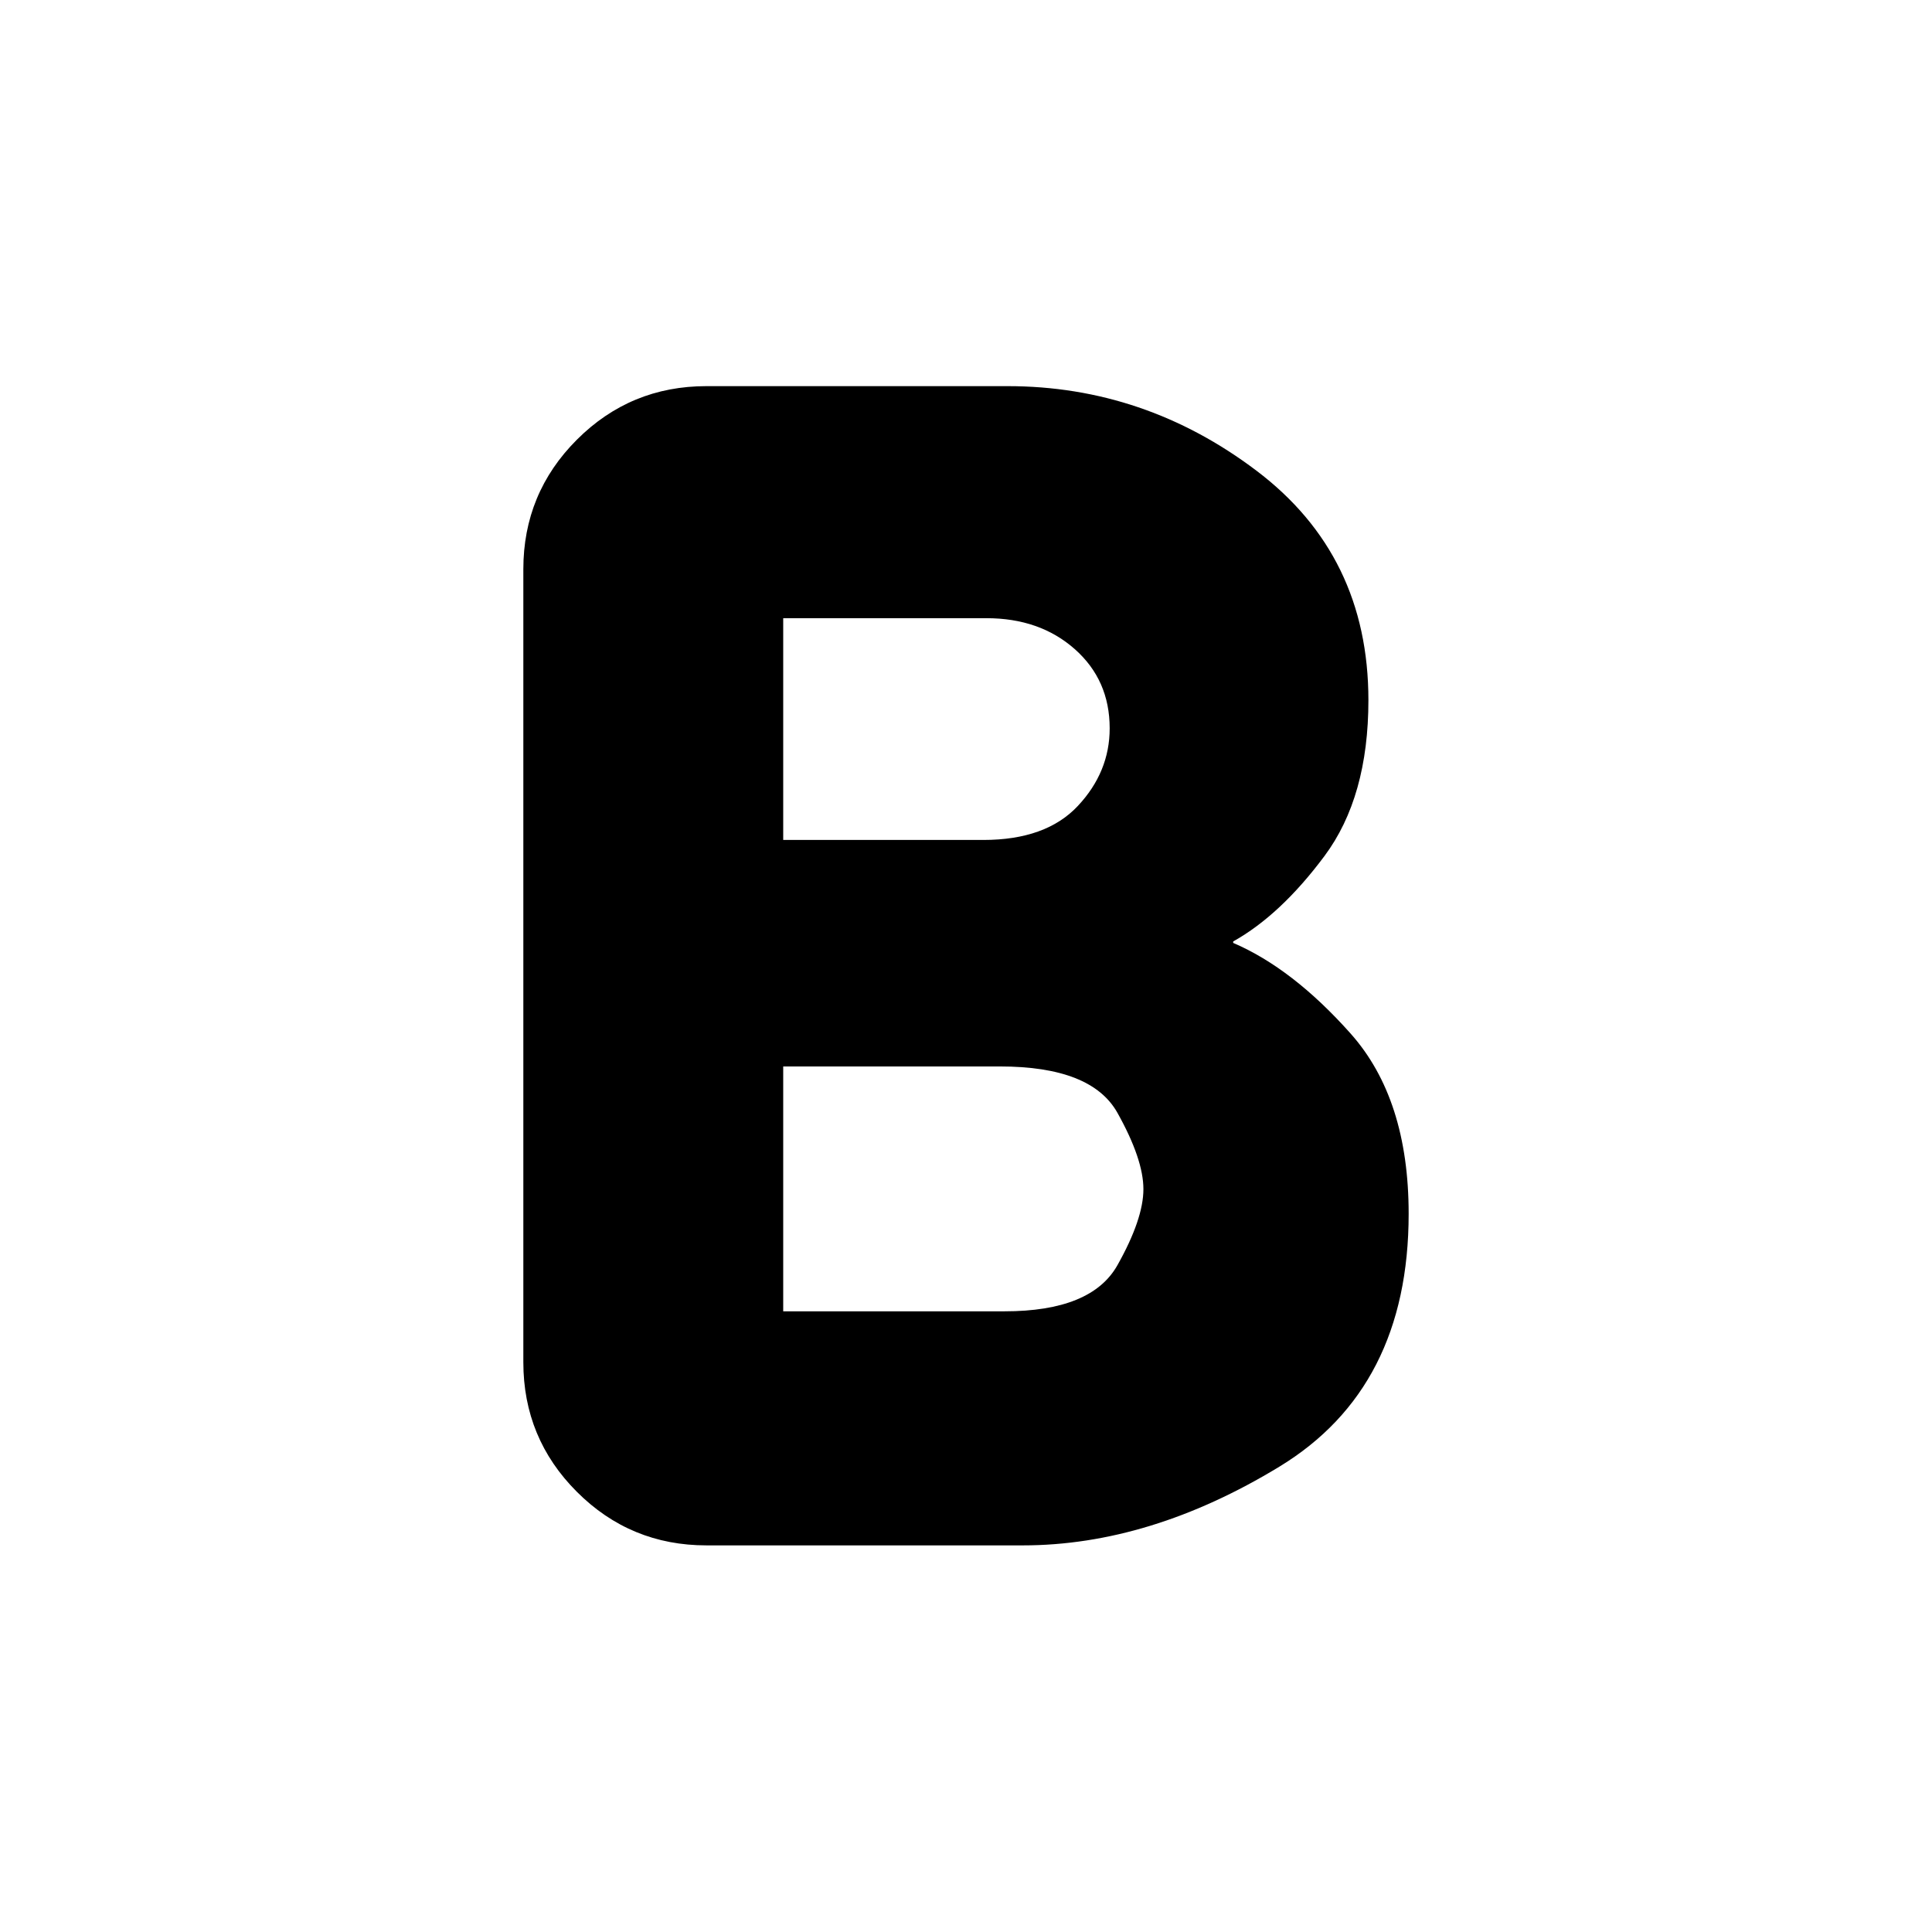 <svg aria-hidden="true" viewBox="0 -960 960 960" fill="currentColor">
  <path d="M351.043-192.109q-37.782 0-64.391-26.608-26.609-26.609-26.609-64.392V-677.13q0-37.783 26.609-64.392 26.609-26.609 64.391-26.609h149.609q68.109 0 123.707 42.033t55.598 113.989q0 48.131-21.805 77.424-21.804 29.294-45.391 42.489v.718q29.544 12.674 58.37 45.065 28.826 32.391 28.826 89.522 0 86.608-64.283 125.695-64.282 39.087-127.5 39.087H351.043Zm38.131-116.304h109.978q43.218 0 56.109-22.946 12.891-22.945 12.891-37.771 0-14.827-12.891-37.892-12.891-23.065-58.391-23.065H389.174v121.674Zm0-234.217h99.456q31.087 0 46.924-16.881 15.837-16.88 15.837-38.598 0-24-17.358-39.358-17.359-15.359-43.881-15.359H389.174v110.196Z"/>
</svg>
